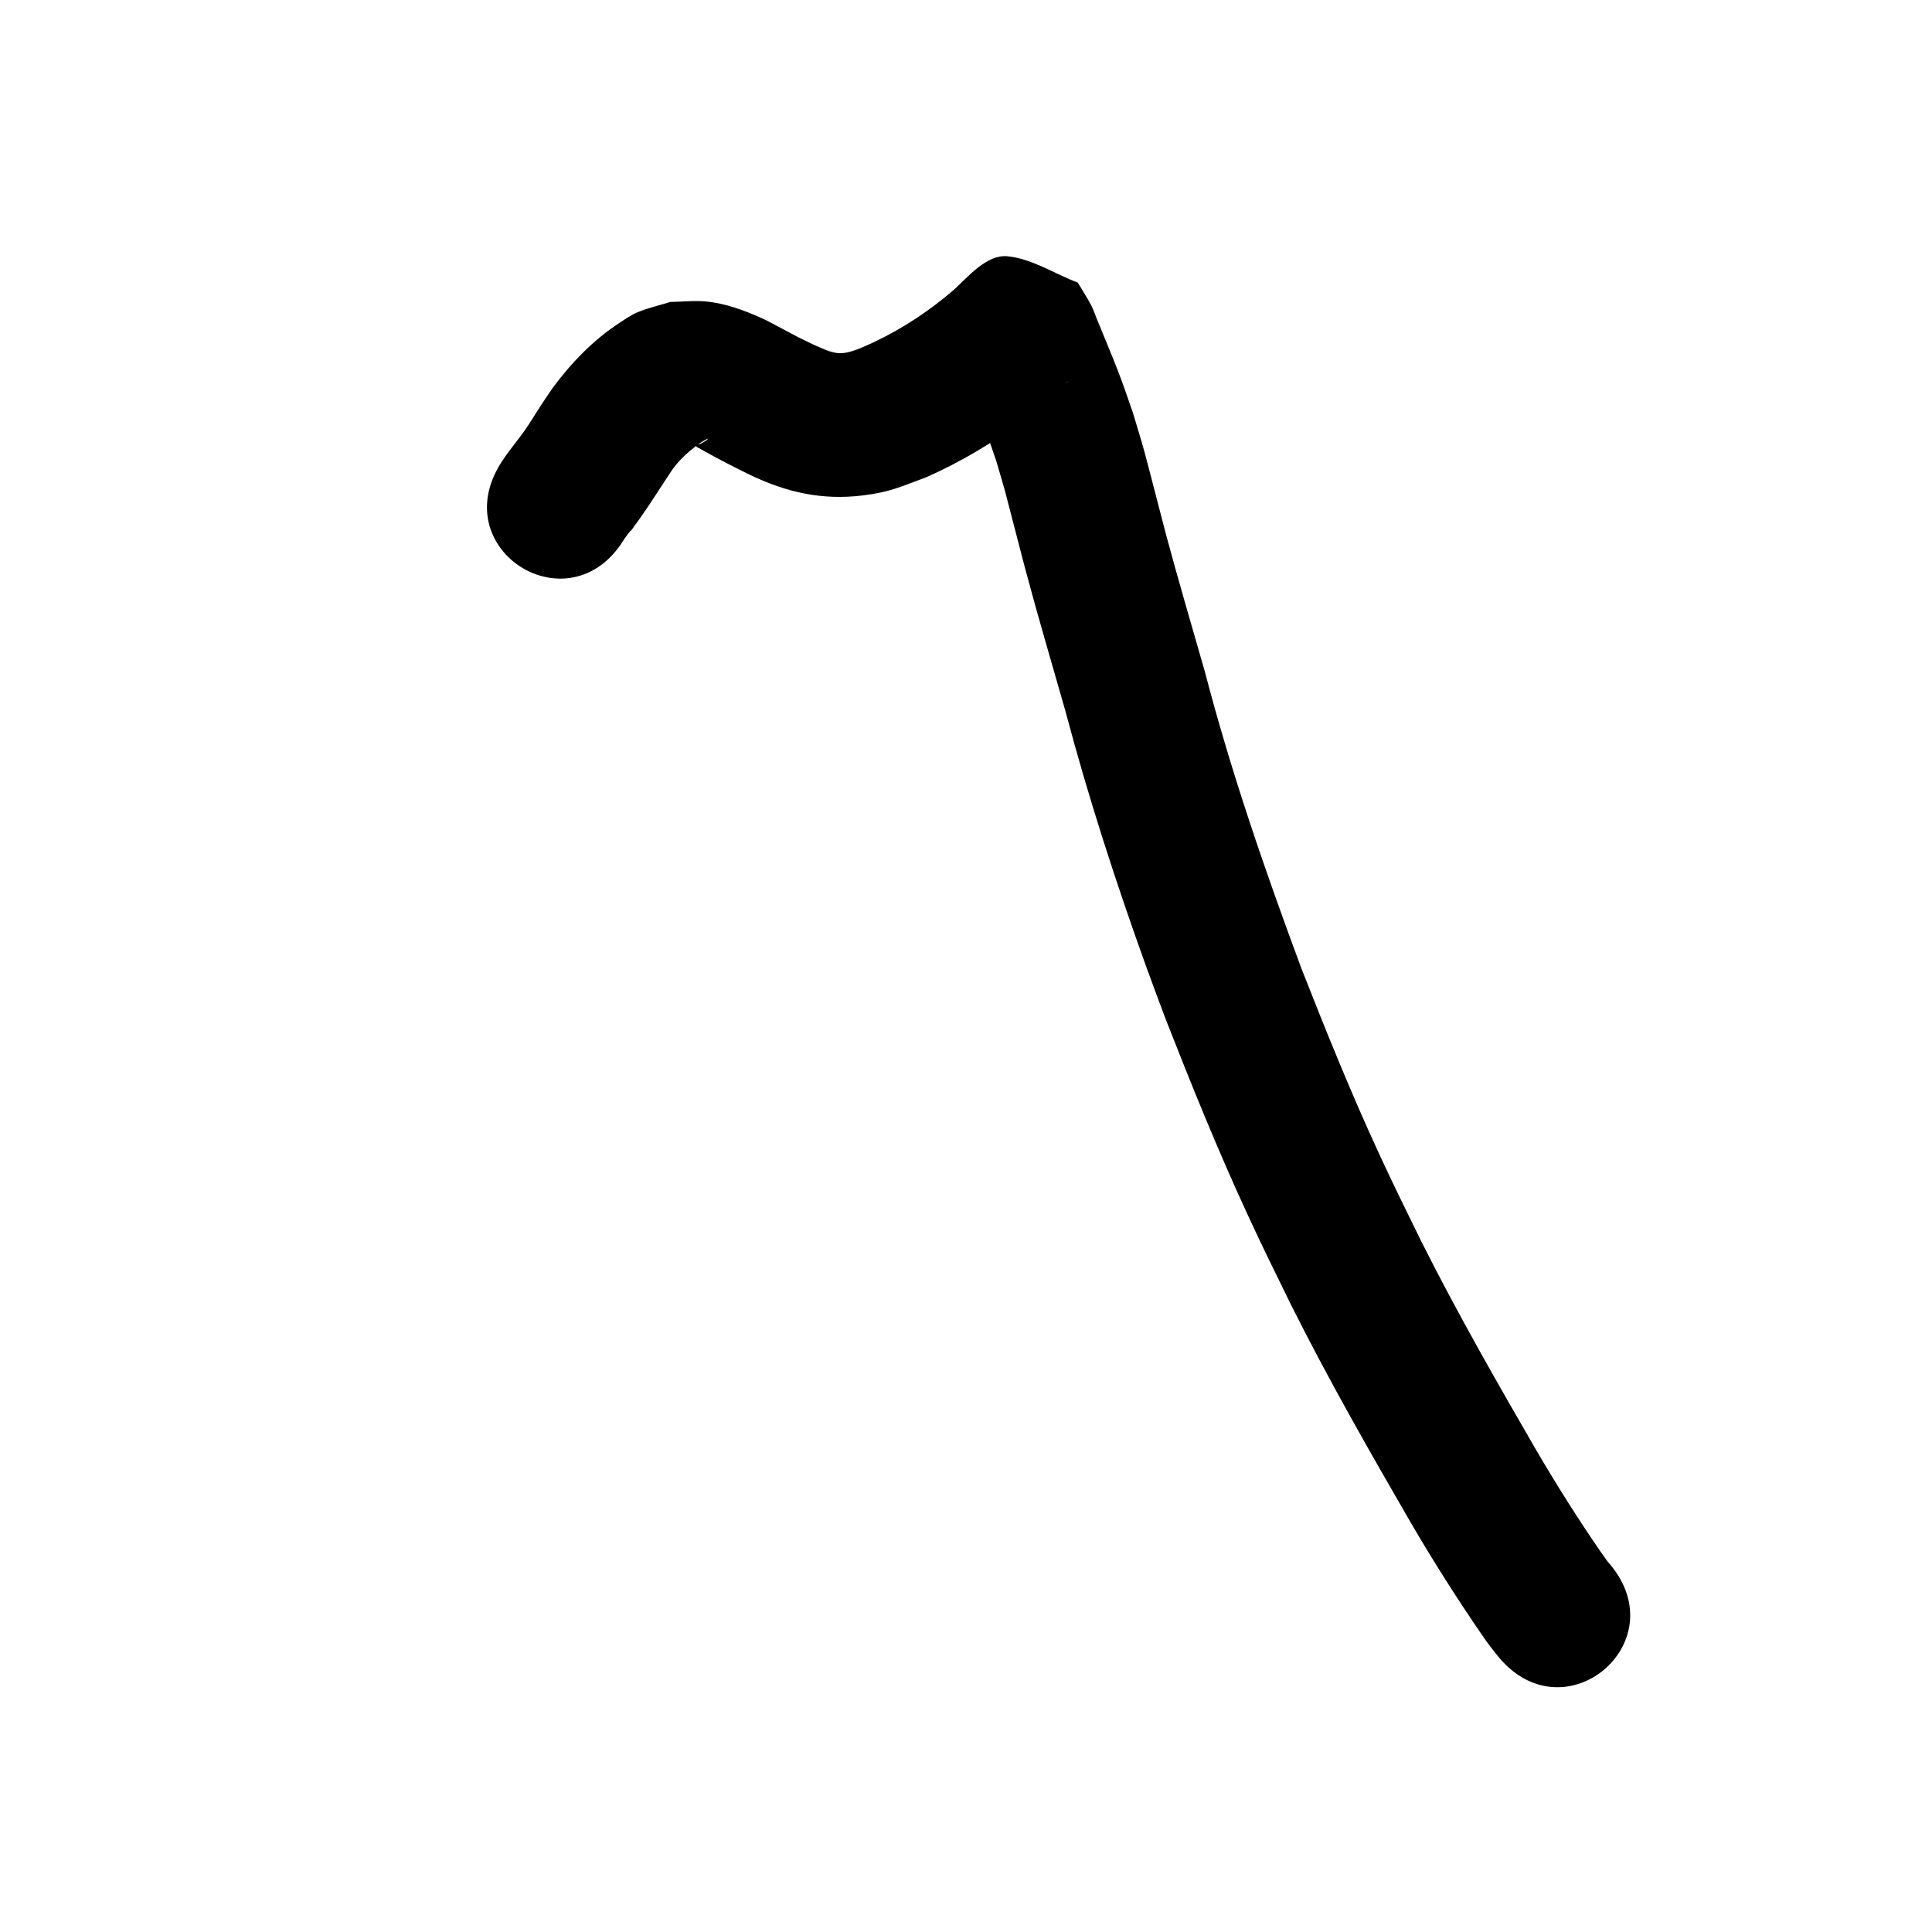 <?xml version="1.0" ?>
<svg xmlns="http://www.w3.org/2000/svg" viewBox="0 0 1000 1000">
<path d="m 322.728,279.612 c 0.479,-0.693 0.93,-1.405 1.436,-2.079 5.285,-7.039 -1.506,2.797 7.012,-9.16 5.901,-8.284 11.199,-16.968 16.888,-25.396 3.499,-4.821 7.818,-8.848 12.582,-12.383 1.24,-0.92 2.489,-1.839 3.822,-2.62 0.602,-0.353 2.439,-1.263 1.951,-0.763 -0.985,1.009 -2.34,1.574 -3.51,2.361 -0.832,0.433 -2.088,0.453 -2.495,1.298 -0.249,0.518 0.874,0.753 1.36,1.059 0.983,0.62 2.022,1.147 3.035,1.715 7.697,4.32 15.502,8.286 23.432,12.165 18.902,9.046 37.287,13.217 58.385,10.622 14.414,-1.772 19.707,-4.597 33.149,-9.553 17.272,-7.692 33.626,-17.361 48.803,-28.627 6.125,-4.547 8.335,-6.554 13.887,-11.258 3.544,-3.106 6.971,-6.357 10.238,-9.755 0.447,-0.465 -0.804,1.06 -1.375,1.359 -5.26,2.758 -10.111,8.207 -16.034,7.768 -12.113,-0.897 -23.048,-7.677 -34.571,-11.515 -1.381,-1.887 -2.142,-4.45 -4.142,-5.66 -1.28,-0.774 1.107,2.781 1.673,4.166 1.107,2.71 2.232,5.412 3.345,8.119 3.115,7.581 6.384,15.399 9.198,23.083 1.708,4.667 3.251,9.392 4.876,14.089 1.521,5.235 3.121,10.447 4.564,15.704 0.771,2.811 10.125,38.994 10.392,39.995 6.601,24.726 13.871,49.266 20.886,73.876 11.855,44.779 26.186,88.855 41.874,132.428 3.205,8.901 6.58,17.74 9.87,26.61 13.341,34.072 27.058,68.012 42.41,101.236 8.233,17.817 14.003,29.372 22.589,46.924 19.278,38.523 40.685,75.948 62.263,113.219 11.507,19.66 23.692,38.91 36.611,57.671 2.689,4.025 5.671,7.827 8.735,11.567 34.026,40.678 91.554,-7.441 57.528,-48.12 v 0 c -1.73,-1.818 -2.982,-4.042 -4.513,-6.012 -11.822,-17.13 -22.926,-34.738 -33.459,-52.69 -20.711,-35.755 -41.261,-71.659 -59.798,-108.598 -8.163,-16.678 -13.771,-27.908 -21.589,-44.796 -14.659,-31.665 -27.712,-64.031 -40.466,-96.5 -18.744,-50.451 -36.337,-101.382 -49.929,-153.497 -6.85,-24.03 -13.967,-47.989 -20.411,-72.132 -1.78,-6.668 -9.067,-35.259 -11.031,-42.309 -1.794,-6.437 -3.794,-12.814 -5.691,-19.221 -1.939,-5.547 -3.789,-11.126 -5.817,-16.642 -3.013,-8.193 -6.425,-16.369 -9.745,-24.45 -1.095,-2.665 -2.192,-5.329 -3.292,-7.992 -0.967,-2.339 -1.732,-4.773 -2.909,-7.014 -2.096,-3.992 -4.592,-7.761 -6.888,-11.641 -12.119,-4.539 -23.483,-12.313 -36.358,-13.616 -10.71,-1.084 -20.373,10.568 -27.713,17.293 -12.526,10.805 -26.347,20.001 -41.323,27.09 -5.05,2.253 -13.116,6.431 -18.975,5.713 -4.502,-0.552 -8.313,-2.624 -12.439,-4.378 -13.209,-6.378 -2.381,-1.024 -16.226,-8.253 -3.56,-1.859 -7.048,-3.871 -10.716,-5.509 -9.024,-4.03 -18.83,-7.663 -28.775,-8.572 -6.097,-0.558 -12.243,0.17 -18.365,0.255 -5.584,1.747 -11.341,3.015 -16.751,5.242 -3.428,1.411 -6.504,3.575 -9.605,5.606 -13.65,8.94 -25.151,20.886 -34.769,33.971 -2.023,3.014 -4.082,6.005 -6.07,9.043 -3.365,5.141 -5.07,8.267 -8.532,13.143 -2.967,4.179 -6.254,8.124 -9.242,12.289 -1.049,1.463 -1.999,2.994 -2.998,4.492 -27.959,45.064 35.771,84.605 63.73,39.541 z"/>
</svg>
